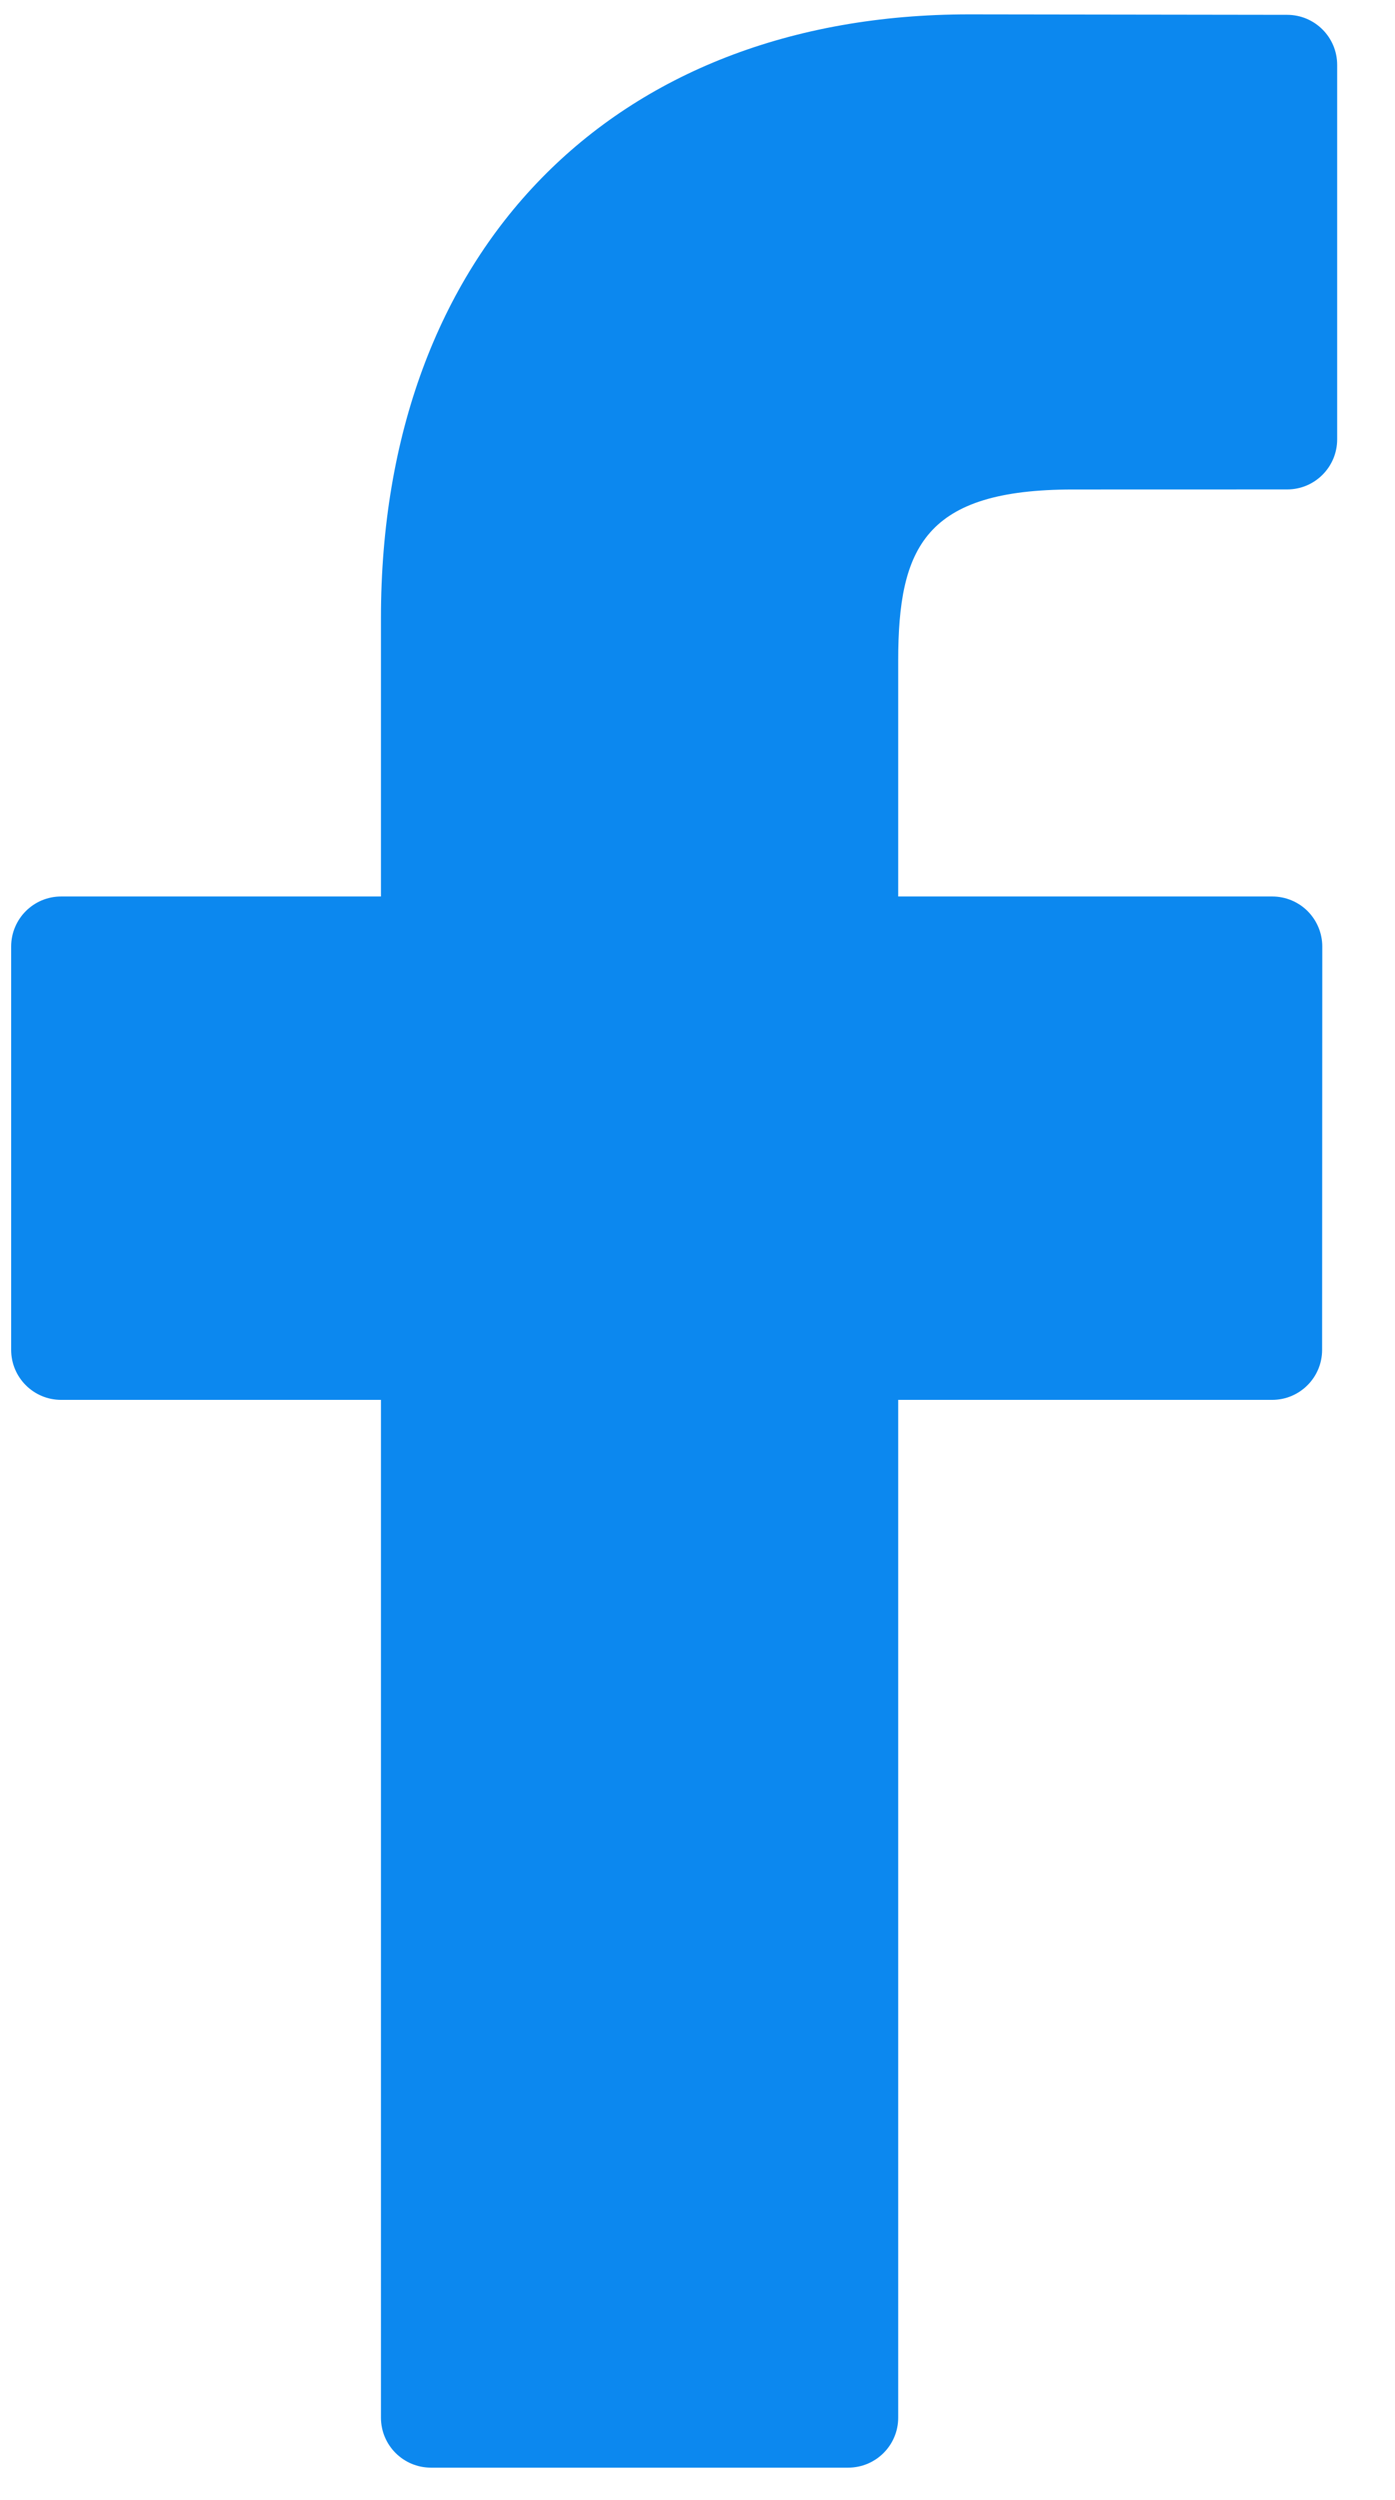 <svg width="24" height="43" viewBox="0 0 24 43" fill="none" xmlns="http://www.w3.org/2000/svg">
<path d="M22.146 0.255L16.674 0.247C10.527 0.247 6.554 4.322 6.554 10.631V15.419H1.052C0.577 15.419 0.192 15.804 0.192 16.28V23.217C0.192 23.692 0.577 24.077 1.052 24.077H6.554V41.582C6.554 42.057 6.939 42.442 7.414 42.442H14.592C15.068 42.442 15.453 42.057 15.453 41.582V24.077H21.886C22.361 24.077 22.746 23.692 22.746 23.217L22.749 16.28C22.749 16.052 22.658 15.833 22.497 15.671C22.336 15.51 22.116 15.419 21.888 15.419H15.453V11.36C15.453 9.409 15.918 8.419 18.459 8.419L22.145 8.418C22.62 8.418 23.005 8.032 23.005 7.557V1.116C23.005 0.641 22.62 0.256 22.146 0.255Z" fill="#0C88EF"/>
</svg>
